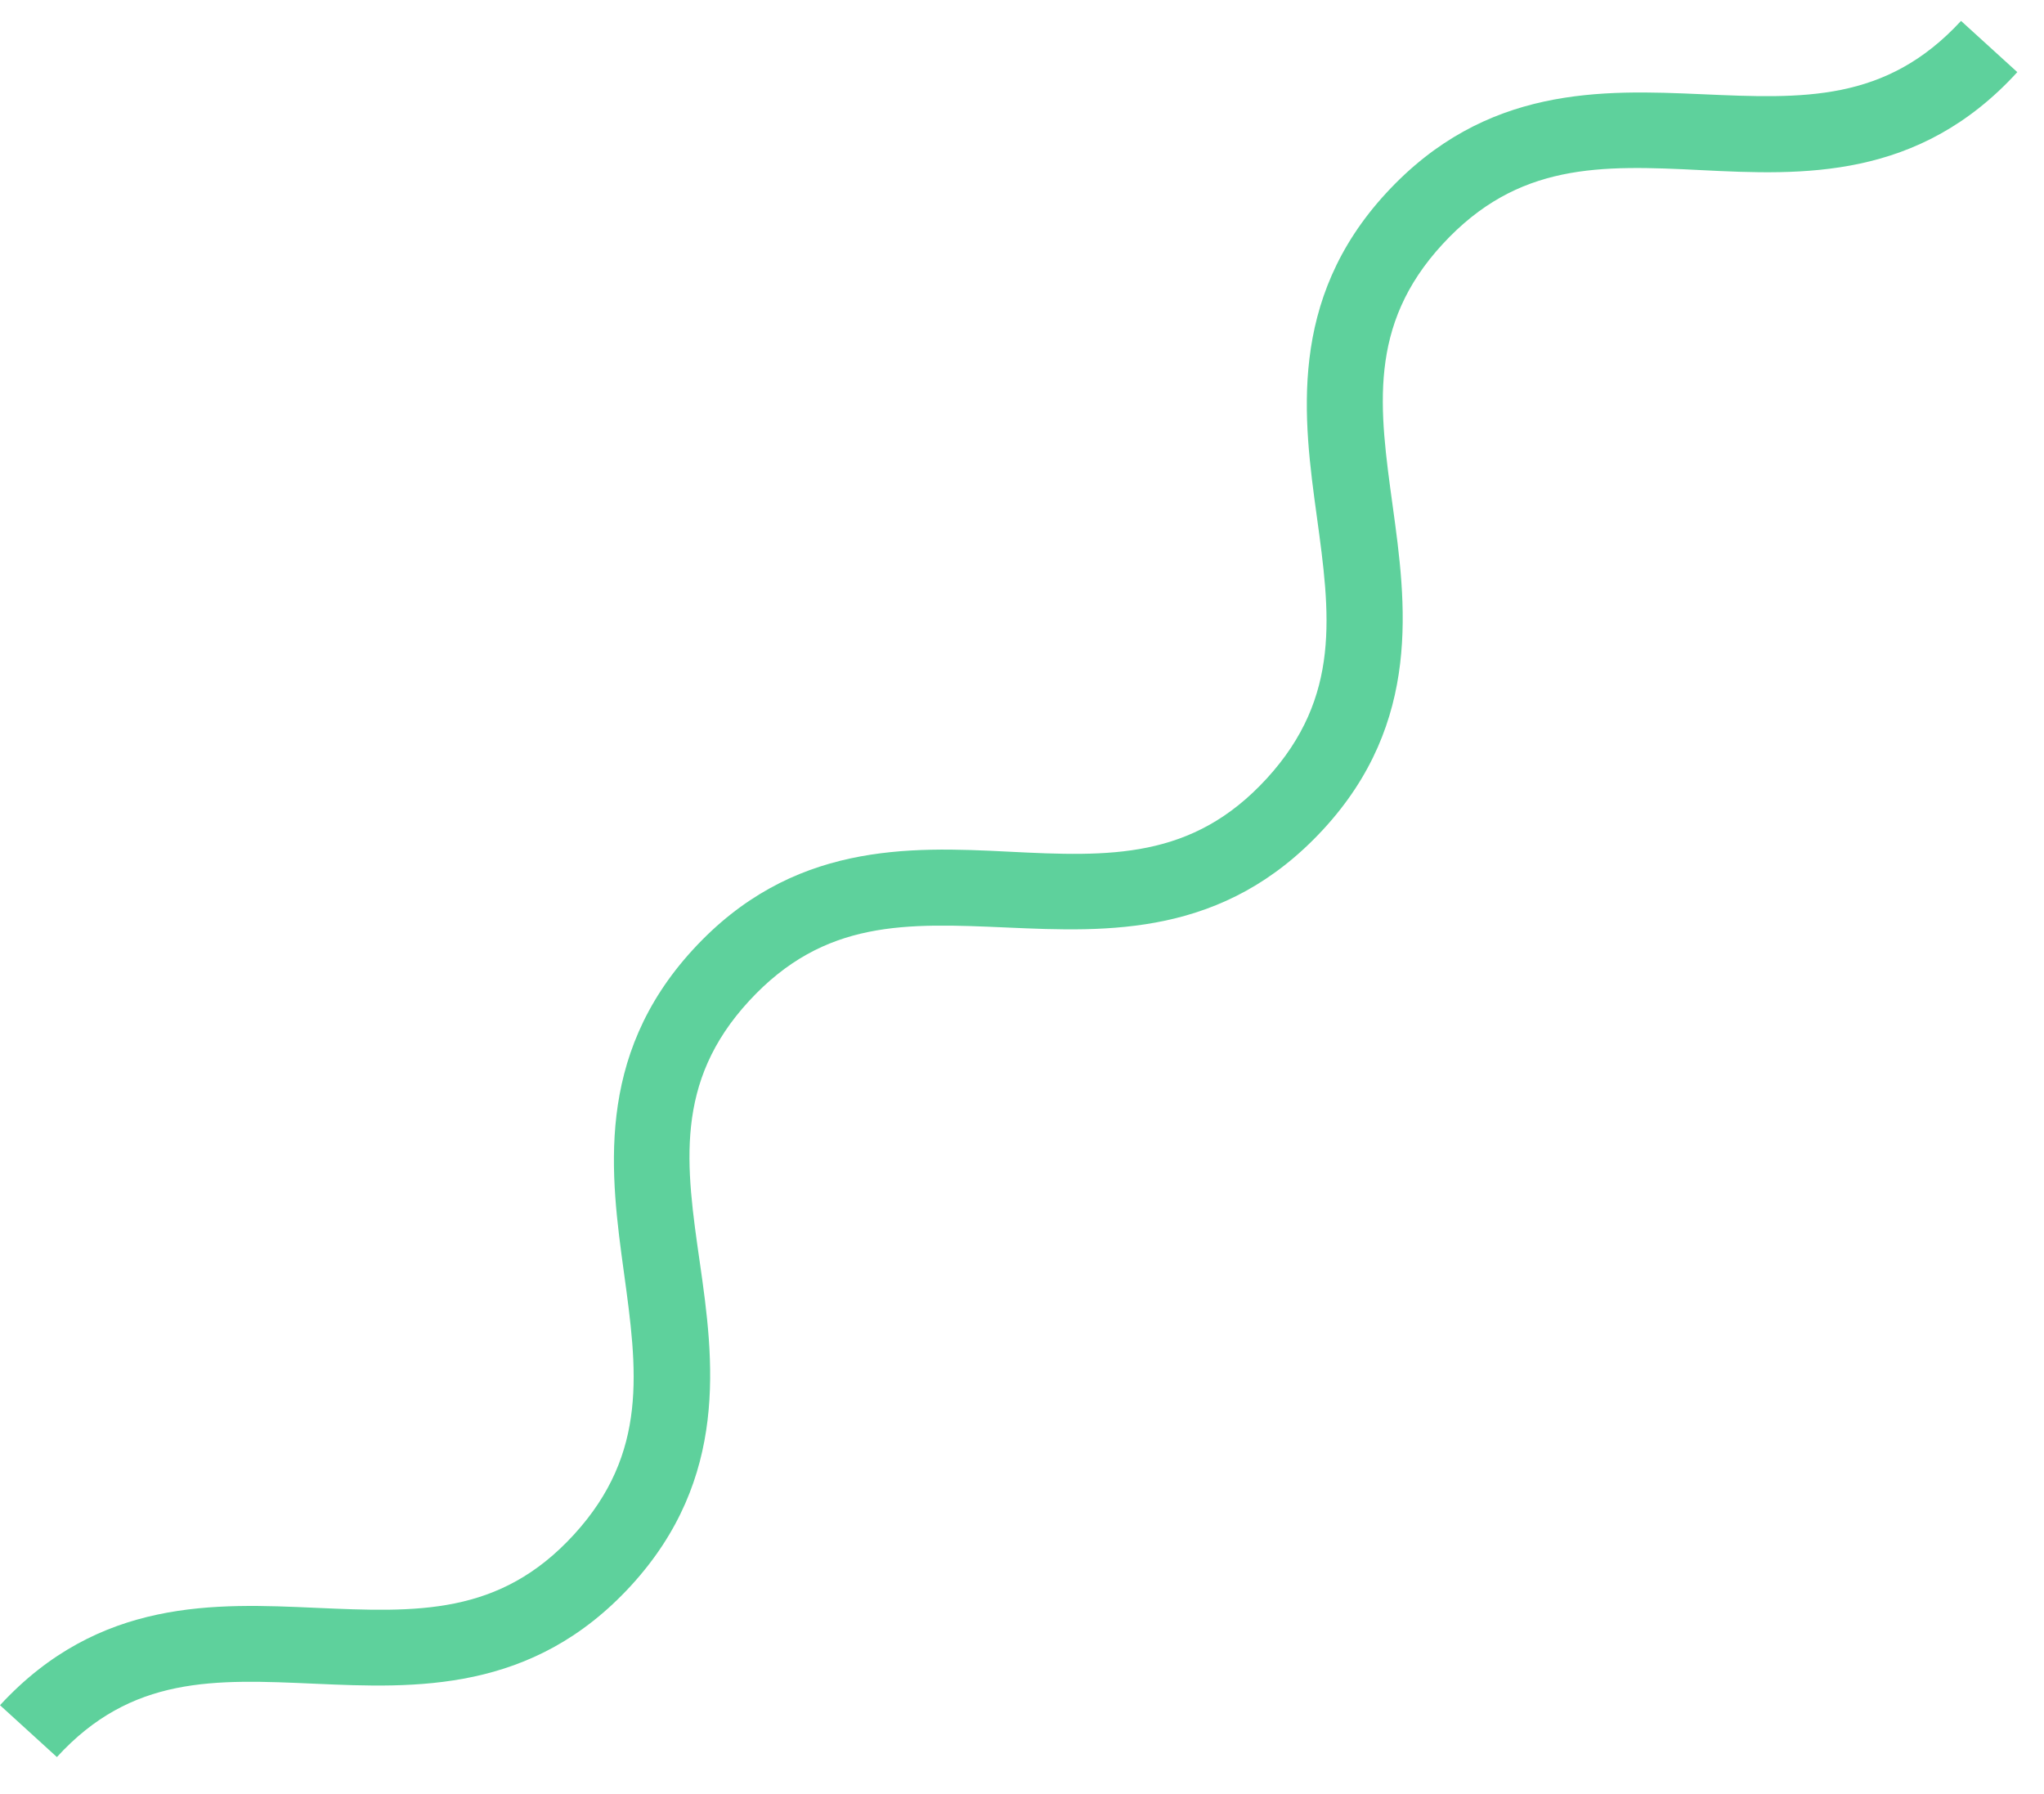 <svg width="49" height="43" viewBox="0 0 49 43" fill="none" xmlns="http://www.w3.org/2000/svg">
<path d="M1.364 42.117L0 40.874C2.379 38.297 5.168 38.434 7.577 38.54C9.987 38.646 11.973 38.737 13.761 36.782C15.549 34.827 15.276 32.827 14.958 30.508C14.64 28.189 14.246 25.34 16.61 22.764C18.974 20.187 21.778 20.293 24.187 20.415C26.597 20.536 28.582 20.612 30.371 18.657C32.159 16.702 31.886 14.701 31.568 12.383C31.25 10.064 30.856 7.199 33.235 4.623C35.614 2.047 38.403 2.153 40.812 2.259C43.222 2.365 45.207 2.456 47.011 0.501L48.36 1.729C45.995 4.32 43.207 4.199 40.782 4.078C38.357 3.956 36.387 3.896 34.584 5.851C32.78 7.806 33.068 9.806 33.386 12.125C33.705 14.444 34.099 17.308 31.719 19.884C29.34 22.461 26.567 22.339 24.142 22.233C21.717 22.127 19.762 22.036 17.959 23.991C16.155 25.946 16.443 27.947 16.777 30.265C17.11 32.584 17.489 35.433 15.125 38.01C12.761 40.586 9.957 40.465 7.547 40.359C5.138 40.252 3.152 40.162 1.364 42.117Z" fill="#5ED19C"/>
</svg>
